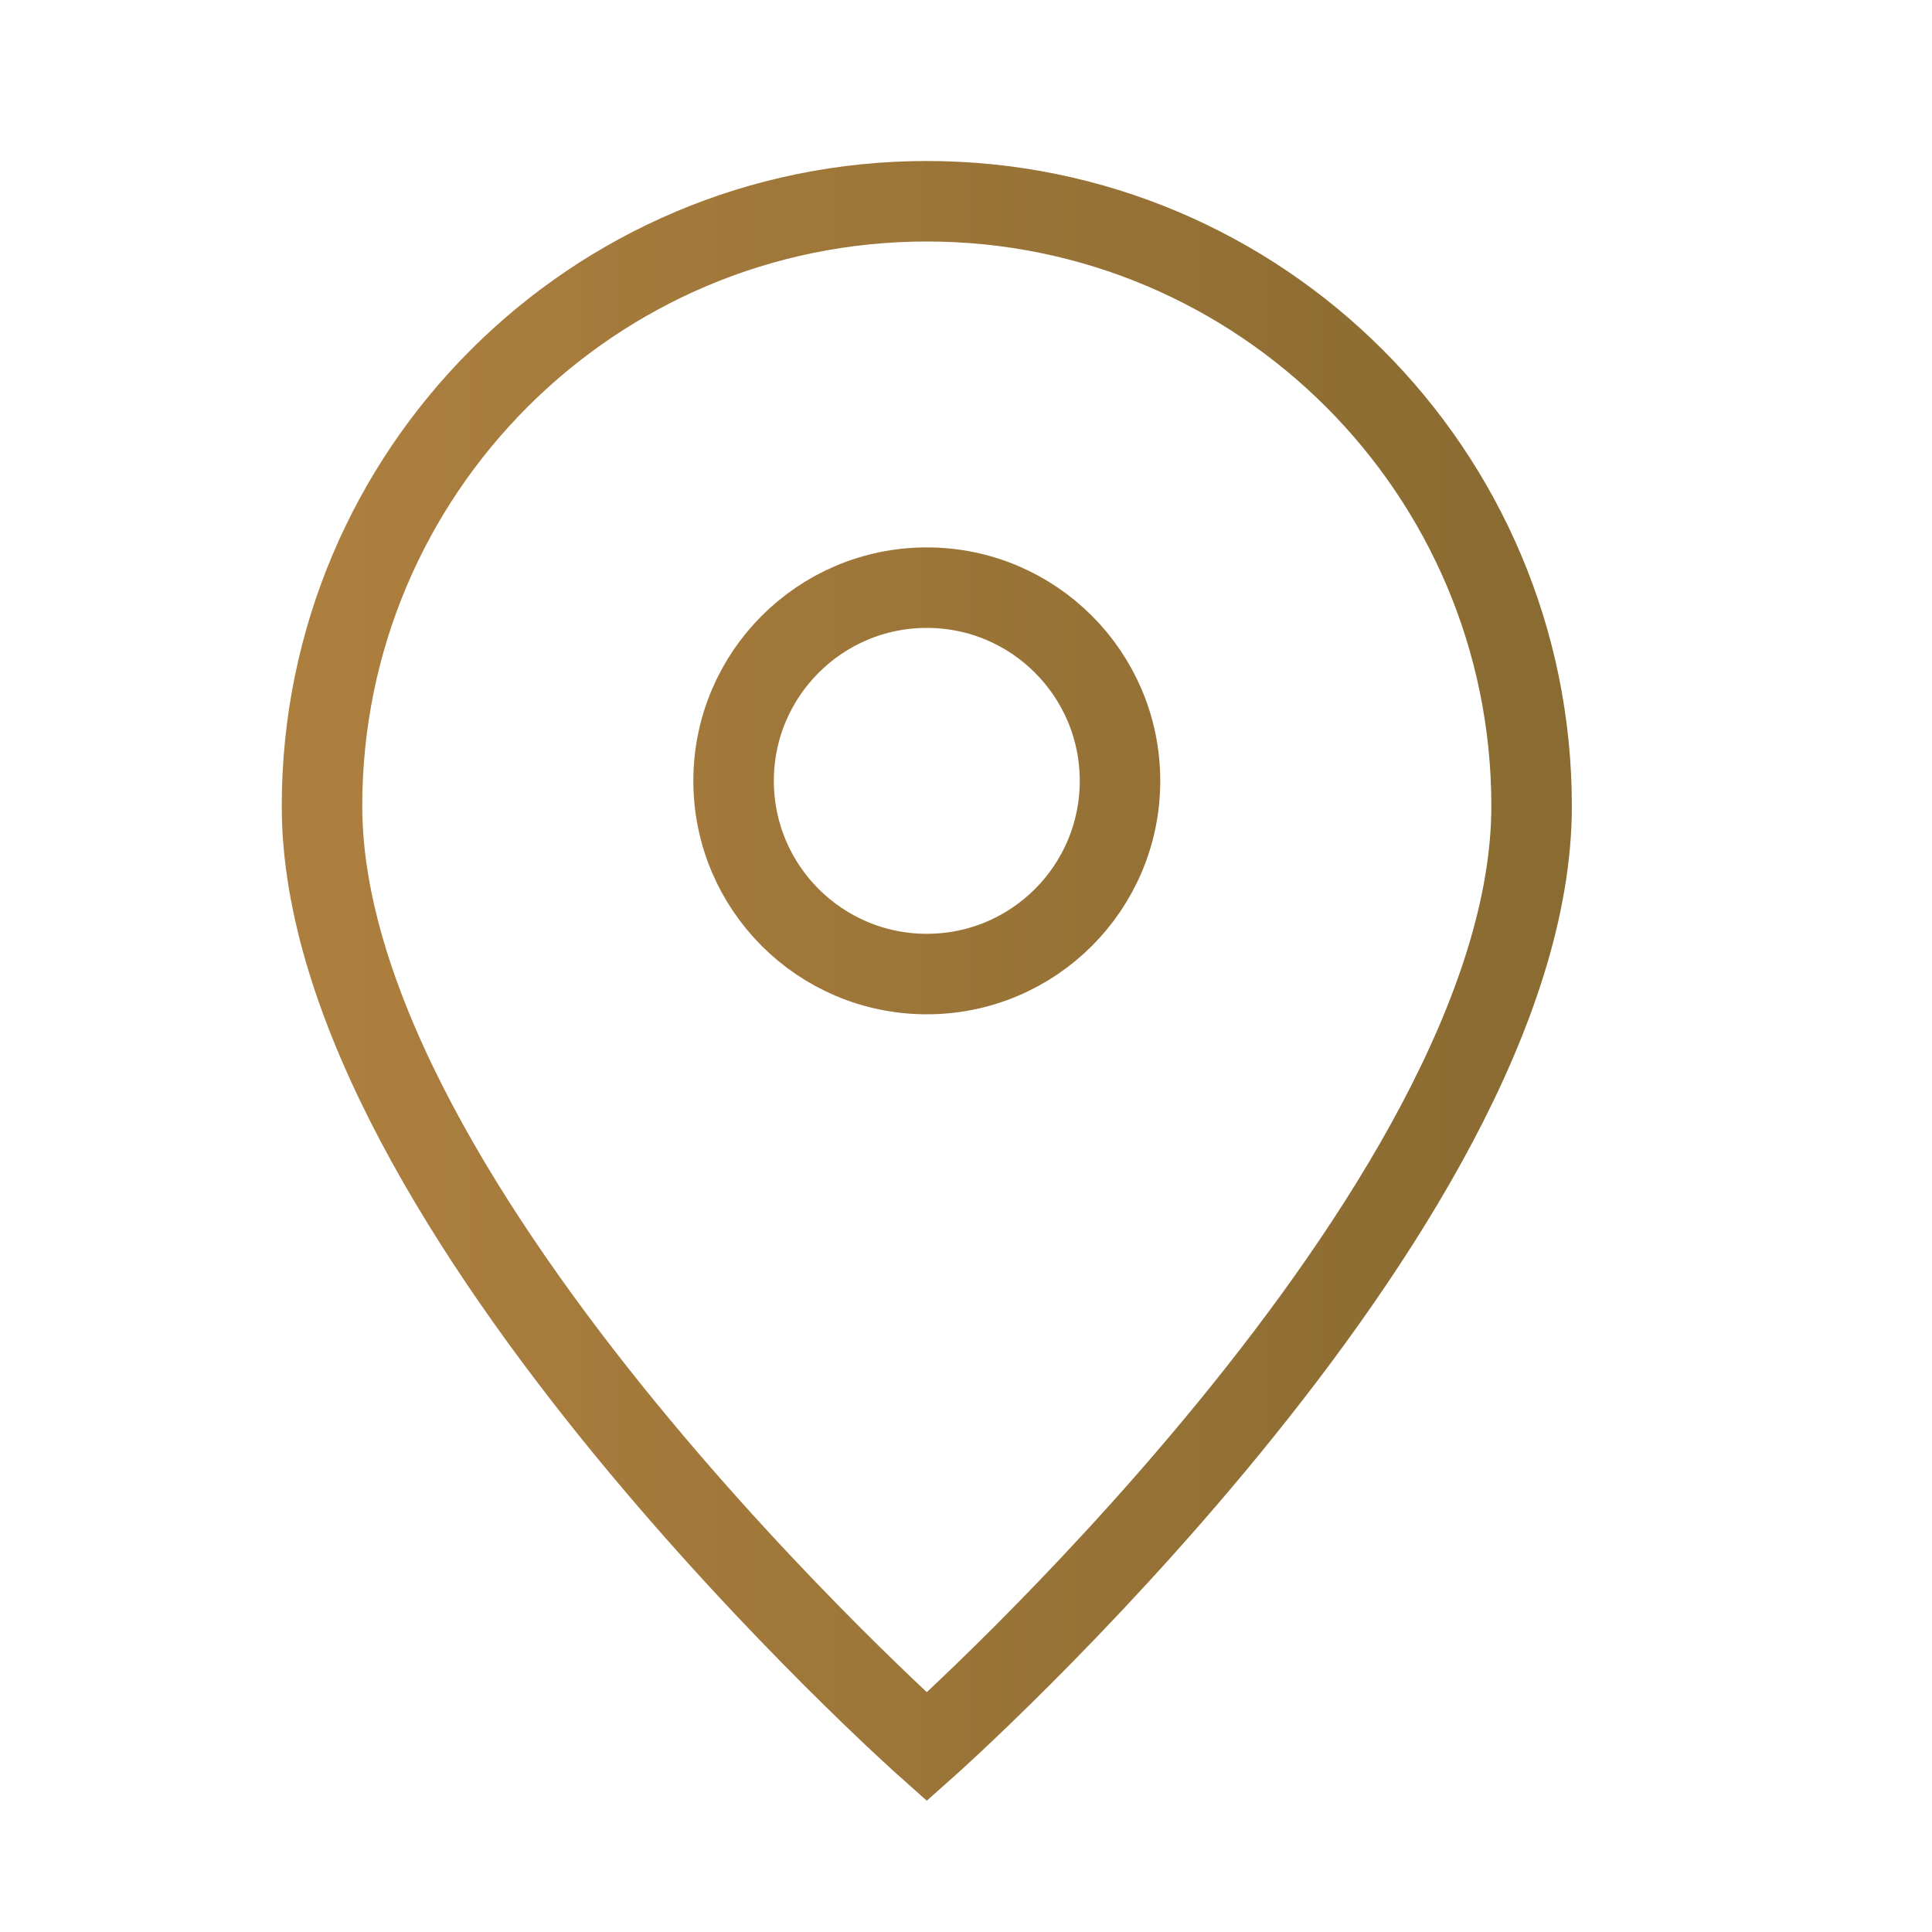 <svg width="24" height="24" viewBox="0 0 24 24" fill="none" xmlns="http://www.w3.org/2000/svg">
<path d="M11.513 21.7C11.513 21.7 19.026 15.022 19.026 10.013C19.026 5.864 15.662 2.5 11.513 2.5C7.364 2.5 4 5.864 4 10.013C4 15.022 11.513 21.7 11.513 21.7Z" stroke="url(#paint0_linear_6_90)"/>
<path d="M13.913 9.7C13.913 11.026 12.839 12.1 11.513 12.1C10.188 12.1 9.113 11.026 9.113 9.7C9.113 8.375 10.188 7.3 11.513 7.3C12.839 7.3 13.913 8.375 13.913 9.7Z" stroke="url(#paint1_linear_6_90)"/>
<defs>
<linearGradient id="paint0_linear_6_90" x1="4" y1="12.1" x2="19.026" y2="12.1" gradientUnits="userSpaceOnUse">
<stop stop-color="#AD7F3F"/>
<stop offset="1" stop-color="#8A6B31"/>
</linearGradient>
<linearGradient id="paint1_linear_6_90" x1="4" y1="12.1" x2="19.026" y2="12.1" gradientUnits="userSpaceOnUse">
<stop stop-color="#AD7F3F"/>
<stop offset="1" stop-color="#8A6B31"/>
</linearGradient>
</defs>
</svg>
